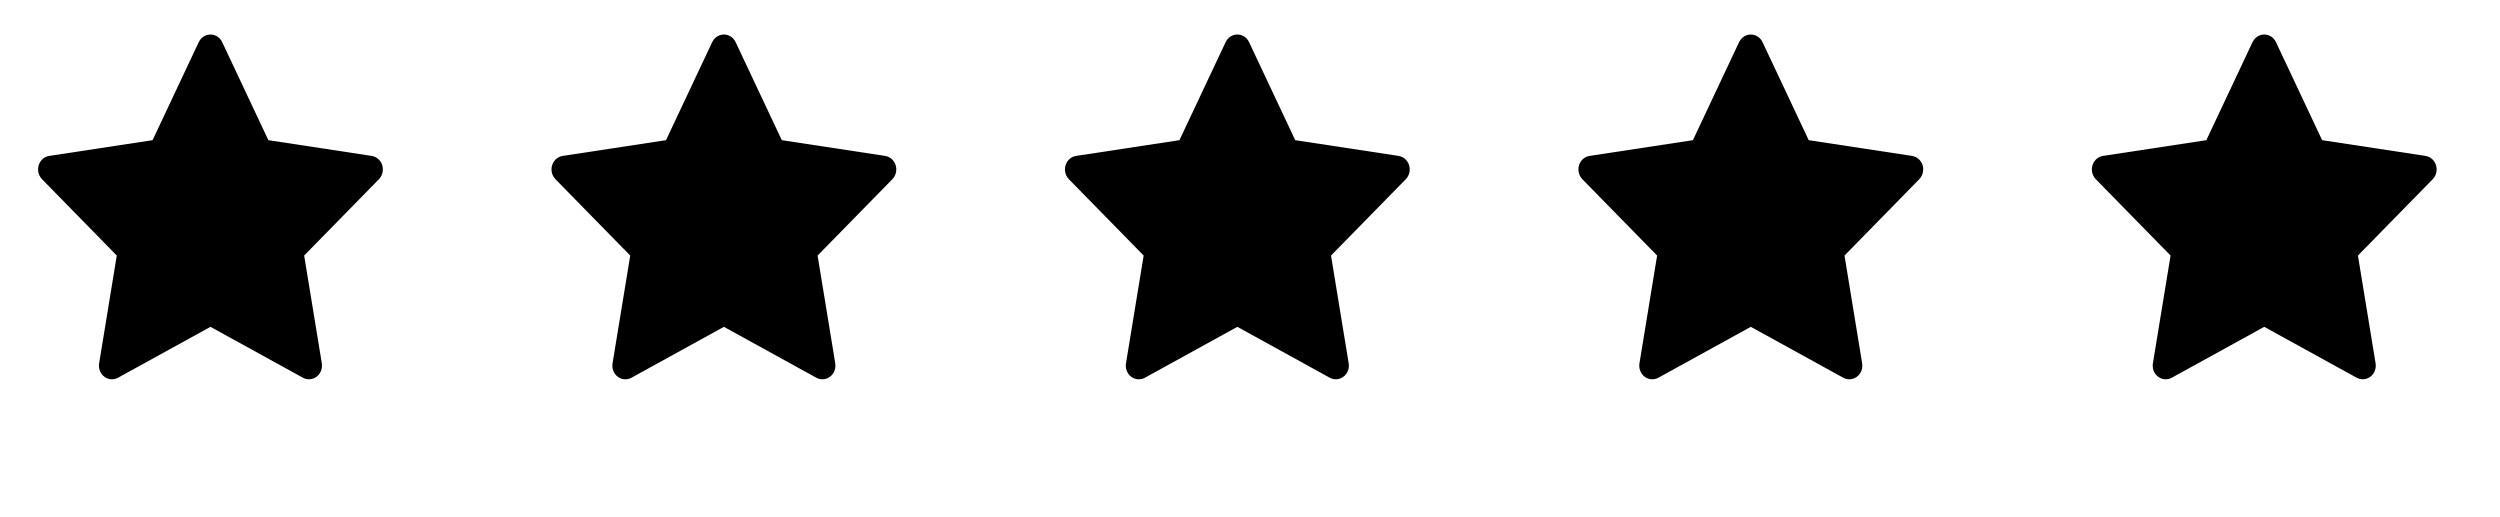 <svg width="145" height="30" viewBox="0 0 145 30" fill="none" xmlns="http://www.w3.org/2000/svg">
<path d="M21.561 9.043L15.565 8.13L12.885 2.44C12.812 2.284 12.691 2.158 12.542 2.082C12.169 1.889 11.716 2.049 11.529 2.44L8.849 8.13L2.854 9.043C2.688 9.067 2.537 9.149 2.421 9.273C2.282 9.423 2.204 9.626 2.207 9.836C2.21 10.046 2.292 10.246 2.436 10.393L6.773 14.822L5.749 21.075C5.725 21.221 5.74 21.37 5.793 21.507C5.846 21.644 5.935 21.762 6.049 21.849C6.163 21.936 6.298 21.988 6.438 21.998C6.579 22.009 6.72 21.977 6.844 21.909L12.207 18.956L17.57 21.909C17.716 21.99 17.886 22.017 18.049 21.988C18.46 21.913 18.736 21.506 18.666 21.075L17.641 14.822L21.979 10.393C22.097 10.272 22.175 10.113 22.198 9.94C22.262 9.507 21.974 9.107 21.561 9.043Z" fill="black"/>
<path d="M51.34 9.043L45.344 8.13L42.664 2.44C42.591 2.284 42.471 2.158 42.322 2.082C41.949 1.889 41.495 2.049 41.309 2.44L38.629 8.13L32.633 9.043C32.468 9.067 32.316 9.149 32.201 9.273C32.061 9.423 31.984 9.626 31.986 9.836C31.989 10.046 32.071 10.246 32.215 10.393L36.553 14.822L35.528 21.075C35.504 21.221 35.519 21.37 35.572 21.507C35.625 21.644 35.714 21.762 35.828 21.849C35.942 21.936 36.077 21.988 36.218 21.998C36.358 22.009 36.499 21.977 36.624 21.909L41.986 18.956L47.349 21.909C47.495 21.99 47.666 22.017 47.828 21.988C48.239 21.913 48.516 21.506 48.445 21.075L47.42 14.822L51.758 10.393C51.876 10.272 51.954 10.113 51.977 9.94C52.041 9.507 51.753 9.107 51.34 9.043Z" fill="black"/>
<path d="M81.119 9.043L75.124 8.13L72.443 2.44C72.37 2.284 72.25 2.158 72.101 2.082C71.728 1.889 71.275 2.049 71.088 2.44L68.408 8.13L62.412 9.043C62.247 9.067 62.096 9.149 61.98 9.273C61.84 9.423 61.763 9.626 61.766 9.836C61.768 10.046 61.85 10.246 61.994 10.393L66.332 14.822L65.307 21.075C65.283 21.221 65.299 21.37 65.352 21.507C65.405 21.644 65.493 21.762 65.607 21.849C65.721 21.936 65.856 21.988 65.997 21.998C66.138 22.009 66.278 21.977 66.403 21.909L71.766 18.956L77.128 21.909C77.275 21.99 77.445 22.017 77.608 21.988C78.019 21.913 78.295 21.506 78.224 21.075L77.199 14.822L81.537 10.393C81.655 10.272 81.733 10.113 81.757 9.94C81.82 9.507 81.532 9.107 81.119 9.043Z" fill="black"/>
<path d="M110.9 9.043L104.905 8.13L102.225 2.44C102.151 2.284 102.031 2.158 101.882 2.082C101.509 1.889 101.056 2.049 100.869 2.44L98.189 8.13L92.193 9.043C92.028 9.067 91.877 9.149 91.761 9.273C91.621 9.423 91.544 9.626 91.547 9.836C91.55 10.046 91.632 10.246 91.775 10.393L96.113 14.822L95.088 21.075C95.064 21.221 95.08 21.37 95.133 21.507C95.186 21.644 95.275 21.762 95.388 21.849C95.503 21.936 95.638 21.988 95.778 21.998C95.919 22.009 96.059 21.977 96.184 21.909L101.547 18.956L106.91 21.909C107.056 21.99 107.226 22.017 107.389 21.988C107.8 21.913 108.076 21.506 108.005 21.075L106.981 14.822L111.318 10.393C111.436 10.272 111.514 10.113 111.538 9.94C111.602 9.507 111.314 9.107 110.9 9.043Z" fill="black"/>
<path d="M140.68 9.043L134.684 8.13L132.004 2.44C131.931 2.284 131.81 2.158 131.662 2.082C131.288 1.889 130.835 2.049 130.648 2.44L127.968 8.13L121.973 9.043C121.807 9.067 121.656 9.149 121.541 9.273C121.401 9.423 121.324 9.626 121.326 9.836C121.329 10.046 121.411 10.246 121.555 10.393L125.893 14.822L124.868 21.075C124.844 21.221 124.859 21.37 124.912 21.507C124.965 21.644 125.054 21.762 125.168 21.849C125.282 21.936 125.417 21.988 125.558 21.998C125.698 22.009 125.839 21.977 125.963 21.909L131.326 18.956L136.689 21.909C136.835 21.99 137.005 22.017 137.168 21.988C137.579 21.913 137.856 21.506 137.785 21.075L136.76 14.822L141.098 10.393C141.216 10.272 141.294 10.113 141.317 9.94C141.381 9.507 141.093 9.107 140.68 9.043Z" fill="black"/>
</svg>
